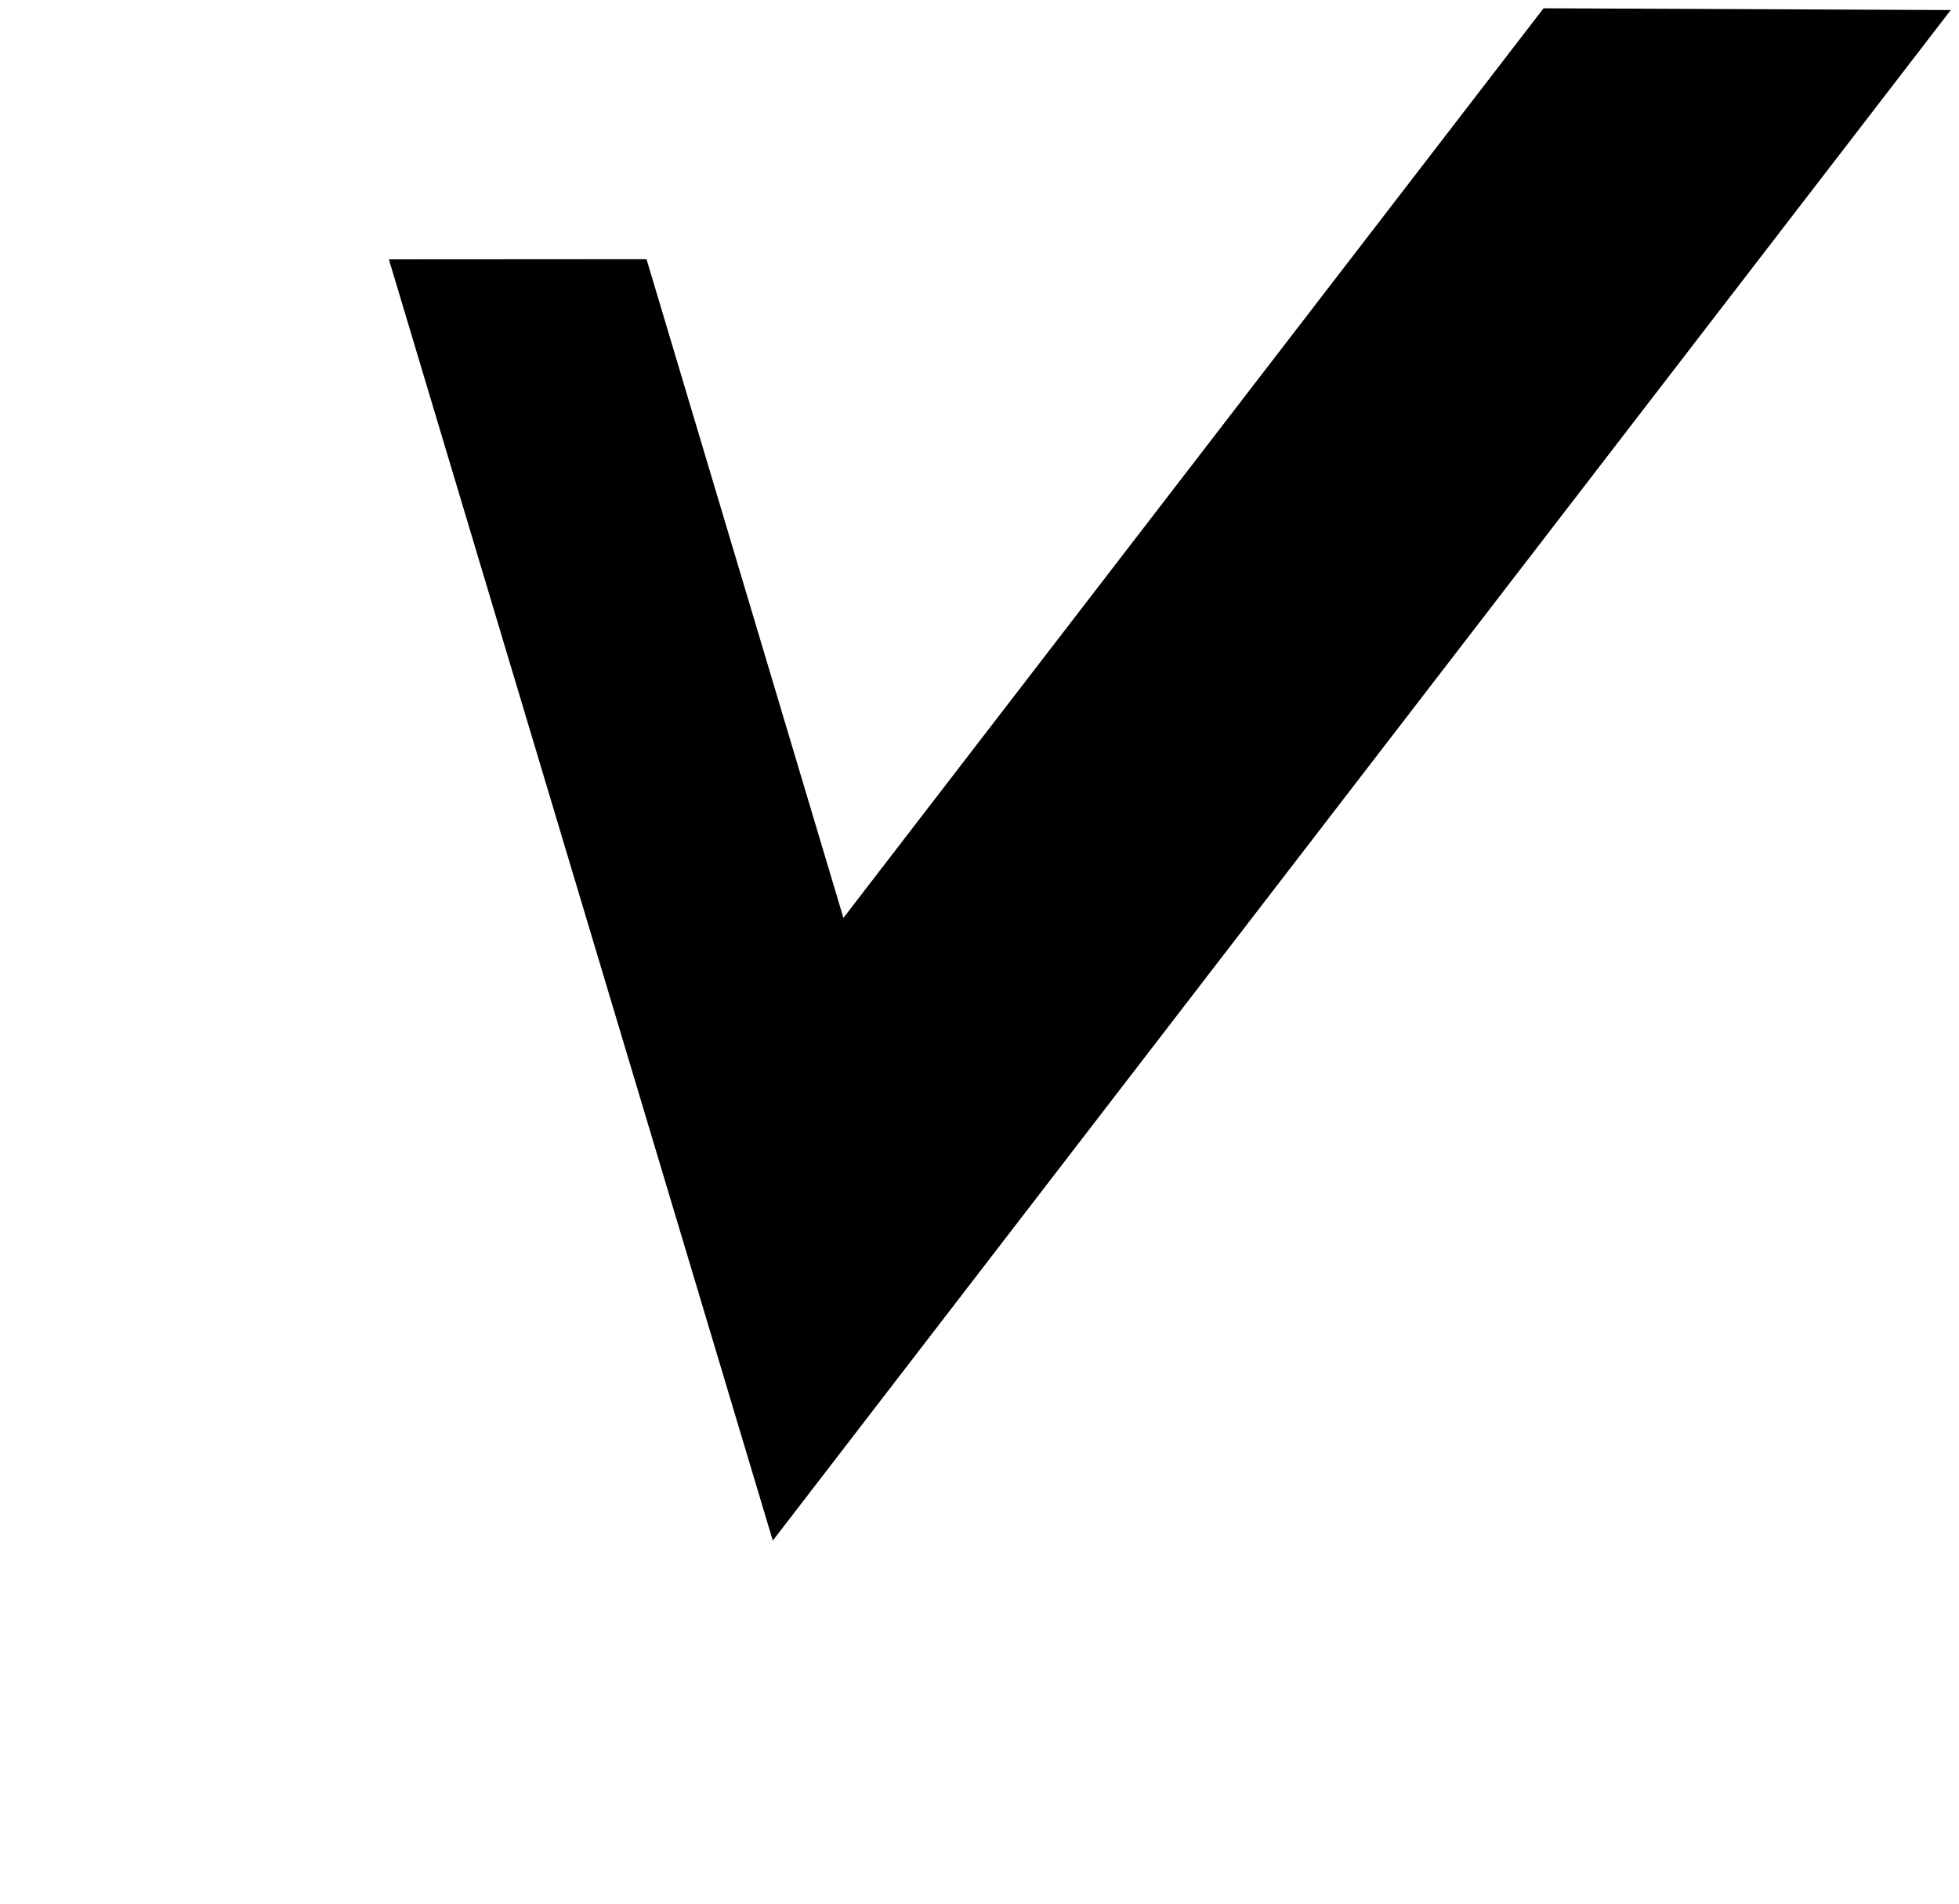 <?xml version="1.0" encoding="UTF-8" standalone="no"?>
<!-- Created with Inkscape (http://www.inkscape.org/) -->

<svg
   version="1.1"
   id="svg2"
   width="467"
   height="454"
   viewBox="0 0 467 454"
   xml:space="preserve"
   xmlns="http://www.w3.org/2000/svg"
   xmlns:svg="http://www.w3.org/2000/svg"><defs
     id="defs6" /><path
     style="display:inline;fill:#000000"
     d="M 92.703,61.829 154.122,61.79 201.059,218.829 367.959,1.976 465.035,2.395 184.226,367.286 Z"
     id="path430" /></svg>

